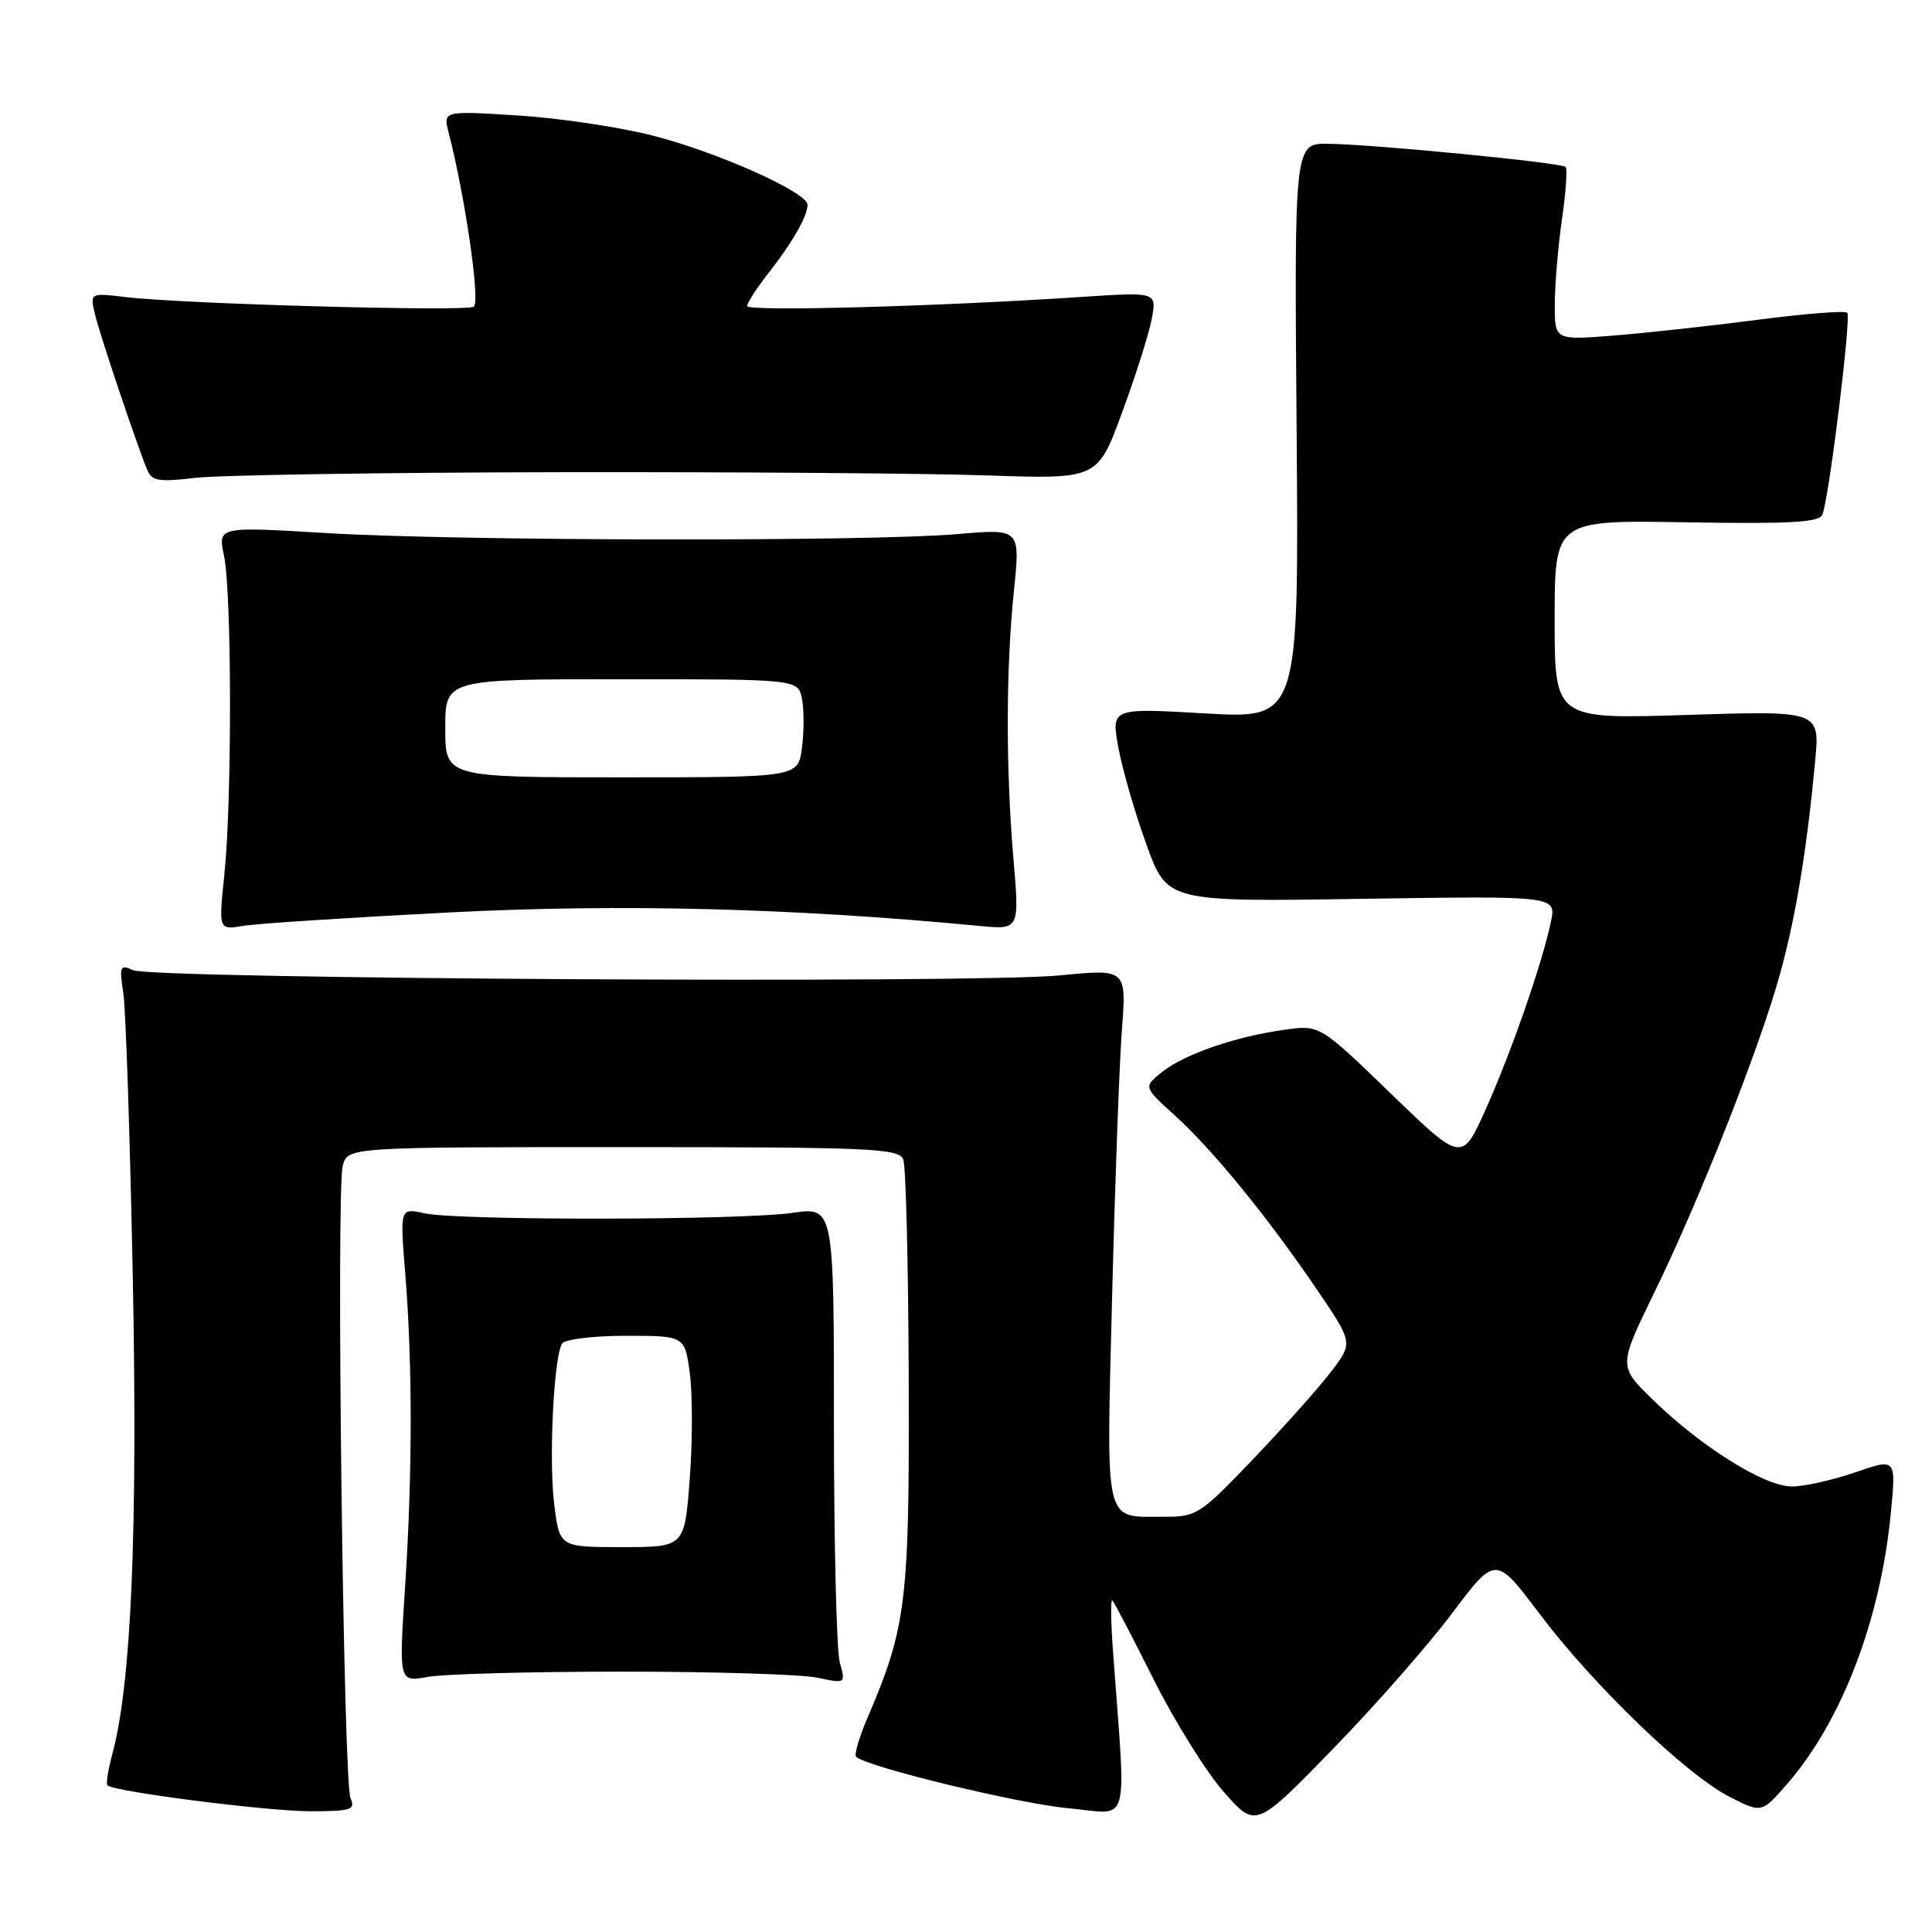 <?xml version="1.0" encoding="UTF-8" standalone="no"?>
<!DOCTYPE svg PUBLIC "-//W3C//DTD SVG 1.1//EN" "http://www.w3.org/Graphics/SVG/1.1/DTD/svg11.dtd" >
<svg xmlns="http://www.w3.org/2000/svg" xmlns:xlink="http://www.w3.org/1999/xlink" version="1.1" viewBox="0 0 256 256">
 <g >
 <path fill="currentColor"
d=" M 192.39 213.80 C 198.17 206.10 198.17 206.10 204.01 213.85 C 211.15 223.33 223.43 235.16 229.18 238.09 C 233.43 240.26 233.43 240.26 236.81 236.38 C 244.06 228.05 249.20 214.59 250.56 200.36 C 251.24 193.23 251.24 193.23 245.87 195.08 C 242.92 196.10 239.14 196.95 237.48 196.97 C 233.88 197.01 225.46 191.76 218.97 185.43 C 214.45 181.02 214.45 181.02 219.21 171.26 C 225.28 158.81 233.22 138.66 235.88 129.00 C 237.98 121.32 239.41 112.64 240.52 100.83 C 241.14 94.17 241.14 94.17 223.57 94.73 C 206.00 95.30 206.00 95.30 206.00 82.11 C 206.00 68.91 206.00 68.91 223.49 69.21 C 237.23 69.44 241.09 69.22 241.48 68.18 C 242.39 65.81 245.32 41.99 244.77 41.44 C 244.47 41.14 239.12 41.56 232.87 42.38 C 226.61 43.19 218.01 44.13 213.75 44.47 C 206.00 45.08 206.00 45.08 206.02 40.29 C 206.03 37.66 206.46 32.59 206.97 29.04 C 207.49 25.48 207.70 22.37 207.45 22.12 C 206.88 21.55 182.05 19.13 176.00 19.05 C 171.50 19.00 171.50 19.00 171.81 57.12 C 172.11 95.25 172.11 95.25 159.68 94.53 C 147.24 93.81 147.24 93.81 148.19 99.06 C 148.72 101.95 150.39 107.73 151.91 111.91 C 154.66 119.50 154.66 119.50 180.44 119.10 C 206.22 118.71 206.22 118.71 205.51 122.10 C 204.36 127.62 200.31 139.28 196.90 146.91 C 193.72 154.02 193.72 154.02 184.30 144.91 C 174.87 135.79 174.87 135.79 170.19 136.45 C 163.68 137.36 156.96 139.68 154.00 142.03 C 151.50 144.02 151.50 144.02 155.63 147.76 C 160.66 152.32 167.85 161.11 174.40 170.73 C 179.30 177.92 179.30 177.92 176.41 181.71 C 174.83 183.79 170.20 188.99 166.13 193.25 C 158.98 200.74 158.58 201.00 154.12 200.98 C 146.22 200.96 146.59 202.56 147.36 171.84 C 147.74 156.80 148.32 140.87 148.66 136.44 C 149.27 128.38 149.27 128.38 140.38 129.25 C 129.25 130.34 20.17 129.72 17.62 128.55 C 15.91 127.77 15.80 128.04 16.34 131.59 C 16.67 133.74 17.23 150.80 17.60 169.50 C 18.25 203.09 17.39 223.10 14.90 232.35 C 14.33 234.47 14.03 236.37 14.24 236.57 C 15.07 237.40 35.42 240.00 41.10 240.00 C 46.55 240.00 47.13 239.81 46.44 238.25 C 45.50 236.10 44.53 158.00 45.41 154.51 C 46.04 152.00 46.04 152.00 82.55 152.00 C 115.42 152.00 119.13 152.16 119.69 153.64 C 120.04 154.53 120.36 167.70 120.41 182.89 C 120.51 212.23 120.09 215.62 114.96 227.59 C 113.85 230.17 113.17 232.51 113.44 232.78 C 114.77 234.10 134.97 239.00 141.56 239.60 C 149.92 240.36 149.23 242.81 147.48 218.81 C 147.19 214.85 147.15 211.82 147.40 212.07 C 147.65 212.31 150.11 217.04 152.88 222.57 C 155.65 228.09 159.82 234.78 162.15 237.43 C 166.39 242.25 166.39 242.25 176.50 231.87 C 182.06 226.17 189.21 218.03 192.39 213.80 Z  M 82.50 221.50 C 94.60 221.50 106.20 221.86 108.28 222.30 C 112.06 223.10 112.06 223.10 111.28 220.30 C 110.85 218.76 110.50 204.54 110.50 188.71 C 110.50 159.92 110.50 159.92 105.00 160.71 C 98.14 161.70 60.65 161.74 56.25 160.77 C 52.99 160.05 52.99 160.05 53.70 168.77 C 54.66 180.72 54.66 195.08 53.68 210.20 C 52.85 222.90 52.85 222.90 56.68 222.20 C 58.78 221.81 70.40 221.50 82.50 221.50 Z  M 59.59 120.90 C 82.43 119.74 104.91 120.32 129.79 122.69 C 135.09 123.20 135.09 123.20 134.29 113.85 C 133.26 101.72 133.29 88.57 134.35 78.27 C 135.20 70.05 135.20 70.05 126.85 70.77 C 115.31 71.78 60.58 71.69 43.18 70.63 C 28.87 69.77 28.87 69.77 29.68 73.63 C 30.72 78.52 30.75 106.12 29.73 115.87 C 28.96 123.23 28.96 123.23 32.23 122.68 C 34.03 122.38 46.34 121.58 59.59 120.90 Z  M 74.00 62.57 C 97.38 62.53 123.01 62.72 130.96 63.00 C 145.43 63.49 145.43 63.49 148.68 54.67 C 150.47 49.82 152.24 44.24 152.61 42.27 C 153.28 38.69 153.28 38.69 143.39 39.34 C 124.12 40.62 99.00 41.30 99.00 40.55 C 99.00 40.13 100.28 38.15 101.86 36.14 C 105.04 32.08 107.00 28.64 107.00 27.13 C 107.00 25.49 95.09 20.16 86.50 17.97 C 82.10 16.84 74.05 15.64 68.60 15.30 C 58.70 14.68 58.70 14.68 59.45 17.59 C 61.65 26.10 63.67 40.09 62.77 40.64 C 61.69 41.31 24.32 40.28 16.71 39.37 C 11.91 38.80 11.91 38.80 12.59 41.65 C 13.22 44.34 17.96 58.45 19.50 62.25 C 20.11 63.74 21.03 63.89 25.86 63.32 C 28.96 62.95 50.62 62.61 74.00 62.57 Z  M 73.44 199.35 C 72.70 193.48 73.37 179.83 74.48 178.03 C 74.83 177.46 78.63 177.00 82.93 177.00 C 90.74 177.00 90.74 177.00 91.41 182.01 C 91.77 184.76 91.77 191.06 91.39 196.01 C 90.71 205.00 90.71 205.00 82.43 205.00 C 74.14 205.00 74.14 205.00 73.44 199.35 Z  M 59.00 96.50 C 59.00 90.00 59.00 90.00 82.38 90.00 C 105.77 90.00 105.77 90.00 106.27 92.63 C 106.55 94.08 106.54 97.01 106.26 99.13 C 105.74 103.00 105.74 103.00 82.37 103.00 C 59.00 103.00 59.00 103.00 59.00 96.50 Z "/>
</g>
</svg>